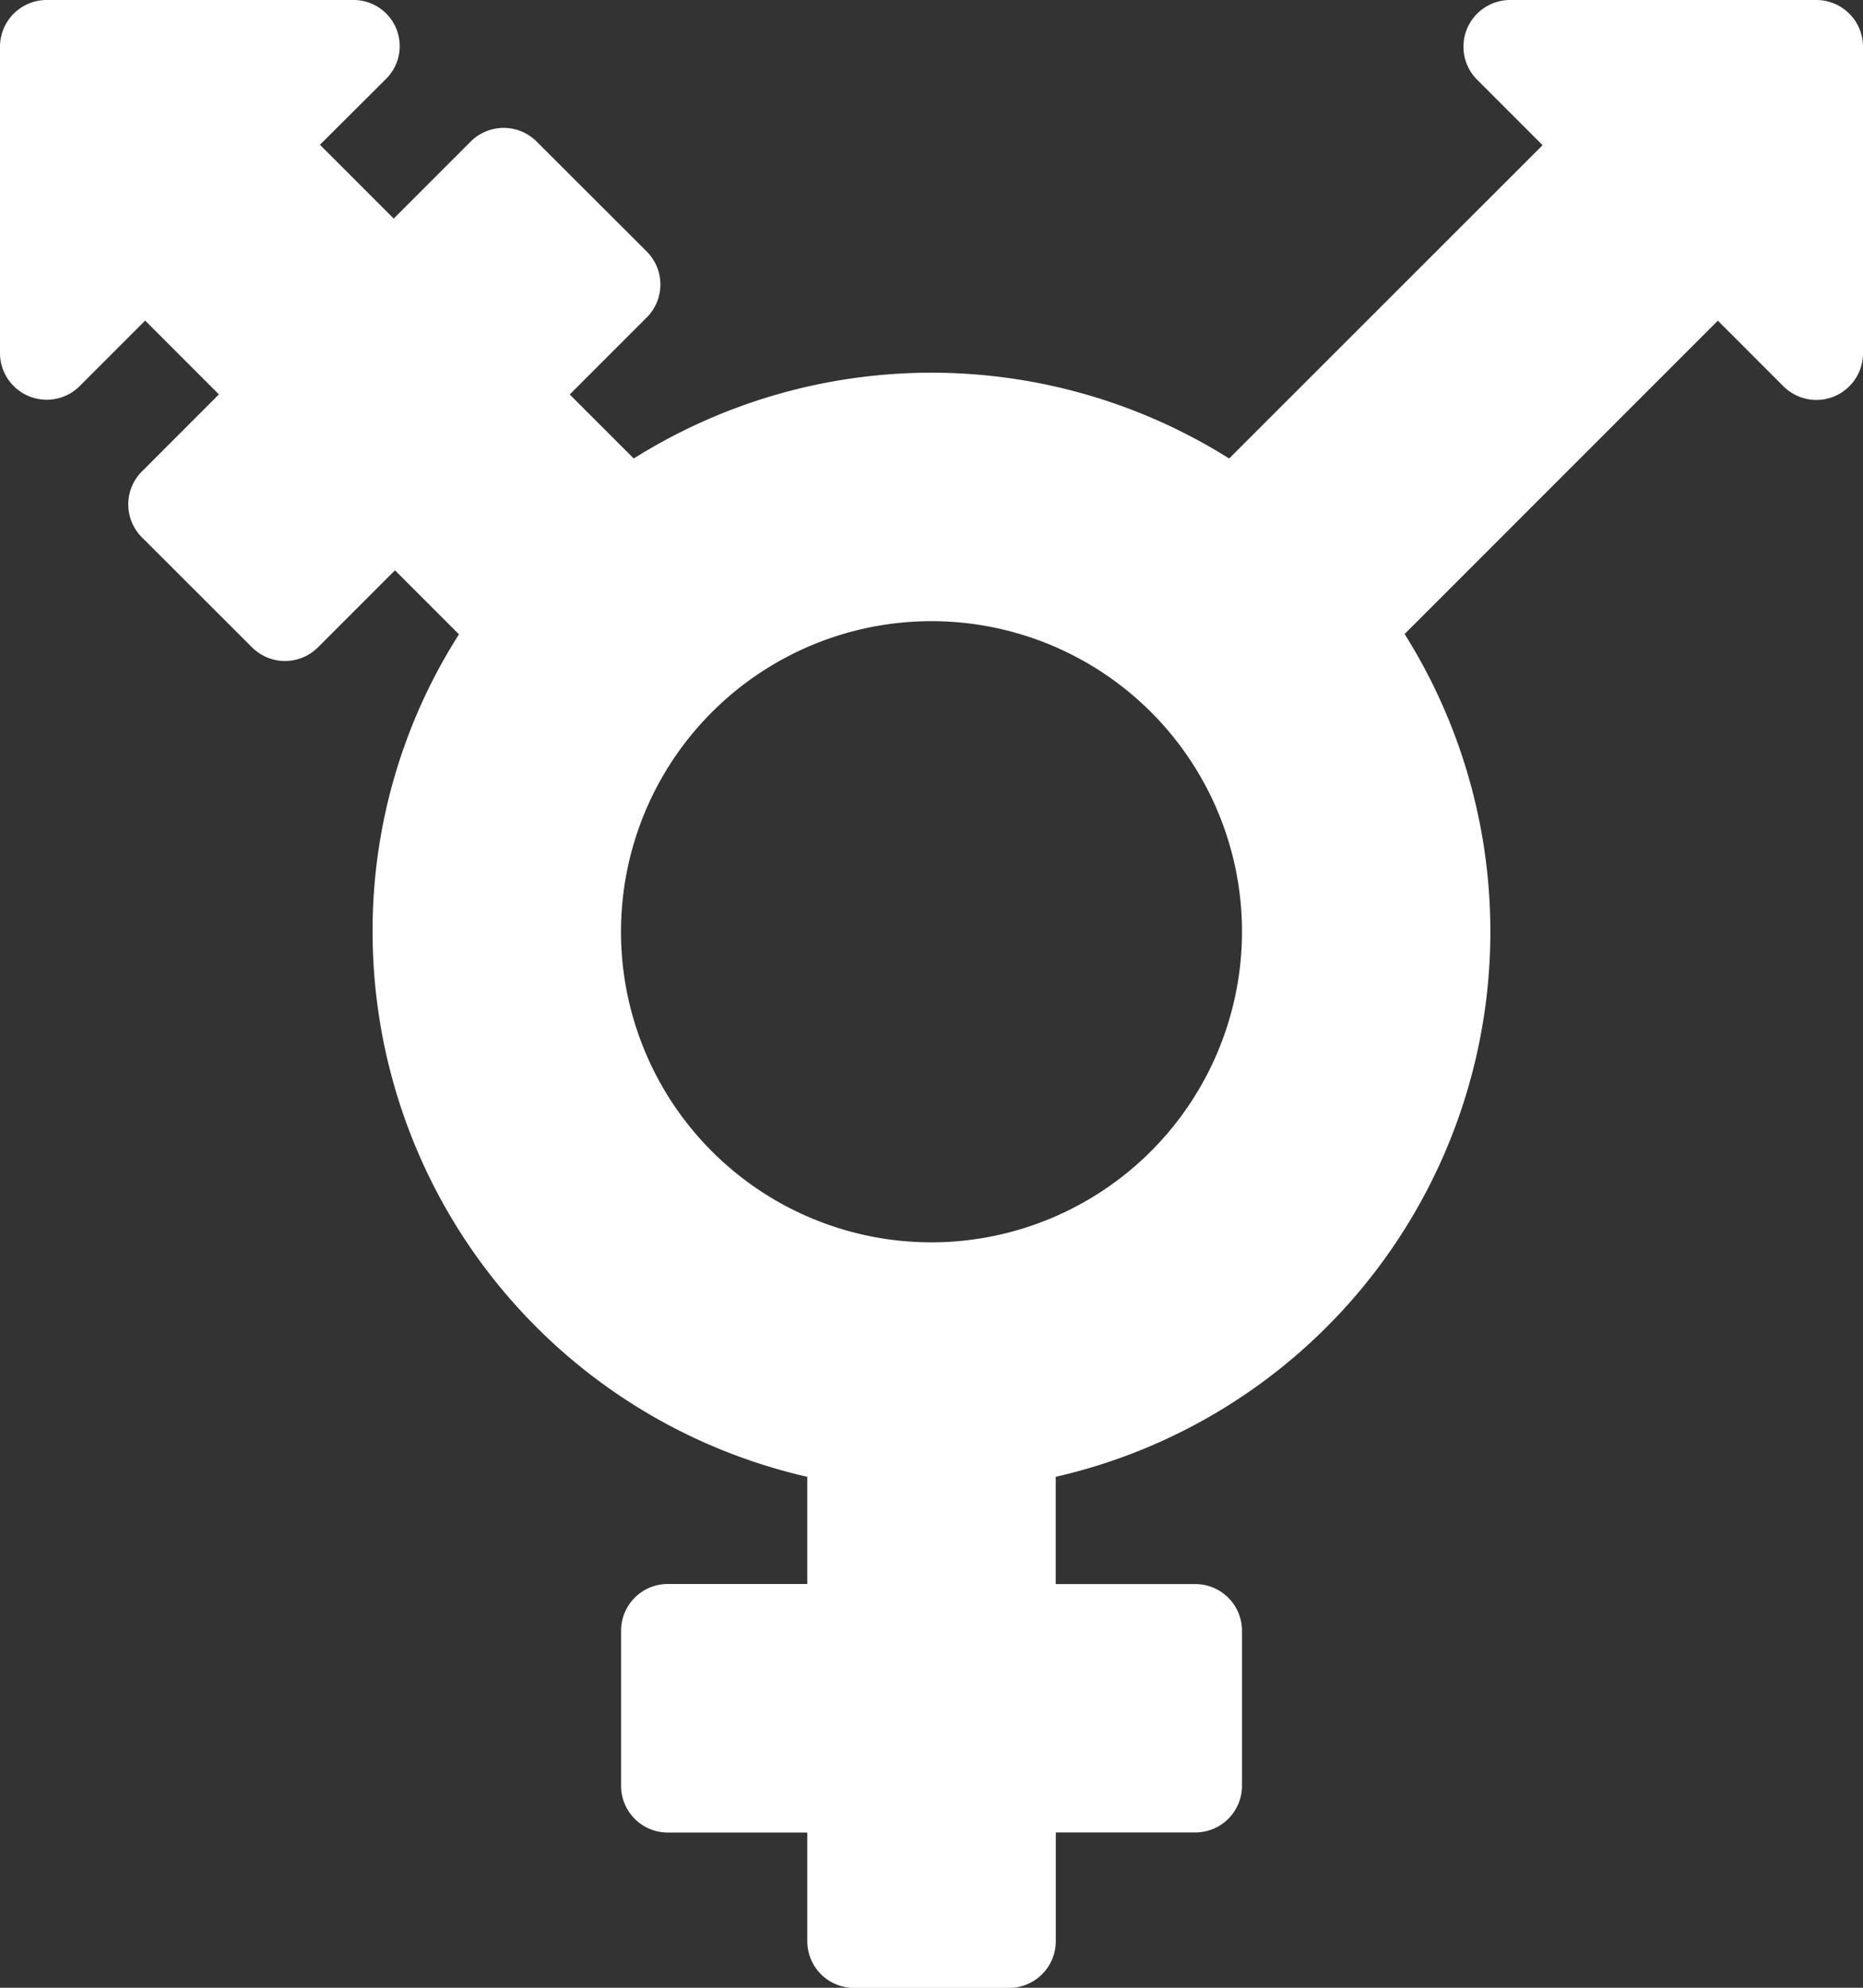 <svg xmlns="http://www.w3.org/2000/svg" width="22.5" height="24" viewBox="0 0 22.5 24">
  <rect x="0" y="0" width="22.5" height="24" fill="#333333" stroke="none"/>
  <path id="Icon_awesome-transgender-alt" data-name="Icon awesome-transgender-alt" d="M21.938,0h-3.7a.564.564,0,0,0-.4.961l.792.792L14.845,5.536a6.757,6.757,0,0,0-7.191,0l-.773-.773.928-.928a.563.563,0,0,0,0-.8L6.483,1.711a.563.563,0,0,0-.8,0l-.928.928-.891-.891L4.659.956A.557.557,0,0,0,4.266,0H.563A.564.564,0,0,0,0,.563v3.7a.564.564,0,0,0,.961.4l.792-.792.891.891-.928.928a.563.563,0,0,0,0,.8L3.042,7.814a.563.563,0,0,0,.8,0l.928-.928.773.773A6.653,6.653,0,0,0,4.5,11.25a6.751,6.751,0,0,0,5.25,6.581v1.294H8.063a.564.564,0,0,0-.562.563v1.875a.564.564,0,0,0,.563.563H9.75v1.313a.564.564,0,0,0,.563.563h1.875a.564.564,0,0,0,.563-.562V22.125h1.688A.564.564,0,0,0,15,21.563V19.688a.564.564,0,0,0-.562-.562H12.75V17.831A6.752,6.752,0,0,0,16.964,7.655l3.783-3.783.792.792a.563.563,0,0,0,.961-.4V.563A.564.564,0,0,0,21.938,0ZM11.25,15A3.75,3.75,0,1,1,15,11.25,3.755,3.755,0,0,1,11.25,15Z" fill="#fff"/>
</svg>

